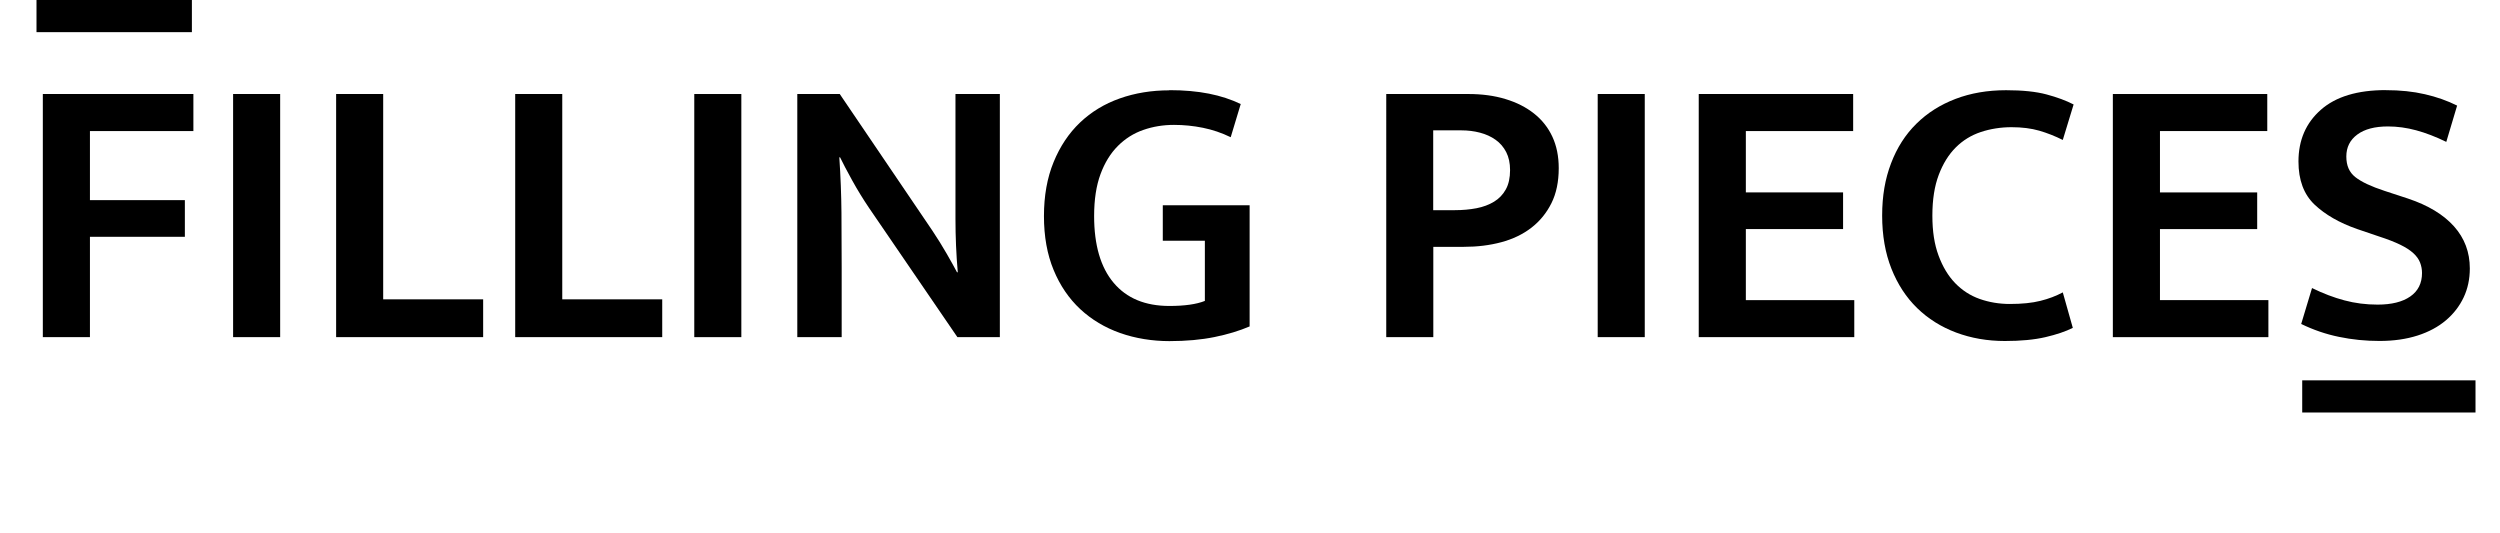 <?xml version="1.0" encoding="UTF-8"?>
<svg id="Layer_2" data-name="Layer 2" xmlns="http://www.w3.org/2000/svg" viewBox="0 0 466.42 99.48">
  <defs>
    <style>
      .cls-1 {
        fill: none;
        stroke: #000;
        stroke-miterlimit: 10;
        stroke-width: 6px;
      }

      .cls-2 {
        stroke-width: 0px;
      }
    </style>
  </defs>
  <g id="Layer_1-2" data-name="Layer 1">
    <g>
      <path class="cls-2" d="m36.08,17.54v6.91h-19.3v12.89h17.71v6.84h-17.71v18.72H7.99V17.54h28.08Z"/>
      <path class="cls-2" d="m52.27,17.54v45.36h-8.78V17.54h8.78Z"/>
      <path class="cls-2" d="m62.71,17.54h8.78v38.3h18.65v7.06h-27.43V17.54Z"/>
      <path class="cls-2" d="m96.12,17.54h8.78v38.3h18.65v7.06h-27.43V17.54Z"/>
      <path class="cls-2" d="m138.31,17.54v45.36h-8.78V17.54h8.78Z"/>
      <path class="cls-2" d="m148.75,17.54h7.92l17.28,25.49c.96,1.44,1.85,2.87,2.66,4.28.82,1.42,1.46,2.58,1.94,3.49h.14c-.29-3.31-.43-6.64-.43-9.97v-23.29h8.28v45.36h-7.92l-16.49-24.12c-1.1-1.63-2.15-3.34-3.13-5.11-.98-1.78-1.74-3.22-2.27-4.32h-.14c.24,3.55.37,7,.4,10.33.02,3.34.04,6.73.04,10.19v13.03h-8.28V17.54Z"/>
      <path class="cls-2" d="m218.16,16.82c2.74,0,5.2.22,7.38.65,2.18.43,4.16,1.08,5.94,1.94l-1.87,6.19c-1.68-.82-3.41-1.4-5.18-1.76-1.78-.36-3.58-.54-5.4-.54-2.02,0-3.92.31-5.72.94-1.8.62-3.38,1.62-4.75,2.99-1.37,1.37-2.45,3.12-3.24,5.26-.79,2.14-1.19,4.74-1.19,7.81,0,5.42,1.21,9.58,3.64,12.46,2.42,2.88,5.89,4.32,10.4,4.32,2.83,0,5.04-.31,6.62-.94v-11.23h-7.85v-6.62h16.2v22.61c-1.92.82-4.1,1.48-6.55,1.98-2.45.5-5.26.76-8.42.76s-6.32-.5-9.18-1.51c-2.86-1.01-5.34-2.5-7.45-4.46-2.11-1.97-3.77-4.4-4.97-7.31-1.2-2.9-1.8-6.25-1.8-10.04s.6-7.15,1.8-10.08c1.2-2.93,2.84-5.39,4.93-7.38,2.09-1.99,4.56-3.49,7.42-4.5,2.85-1.01,5.94-1.51,9.25-1.51Z"/>
      <path class="cls-2" d="m258.62,17.54h15.34c2.54,0,4.85.31,6.91.94,2.06.62,3.84,1.52,5.33,2.7,1.49,1.18,2.63,2.62,3.42,4.32.79,1.7,1.19,3.66,1.19,5.87,0,2.54-.46,4.73-1.37,6.55-.91,1.82-2.16,3.35-3.74,4.57s-3.46,2.12-5.62,2.7c-2.16.58-4.49.86-6.98.86h-5.69v16.85h-8.78V17.54Zm8.78,21.67h4.03c1.44,0,2.78-.12,4.03-.36,1.25-.24,2.34-.65,3.28-1.22s1.67-1.34,2.2-2.3c.53-.96.79-2.16.79-3.6,0-1.3-.24-2.41-.72-3.35-.48-.94-1.14-1.7-1.98-2.3-.84-.6-1.81-1.04-2.92-1.33-1.1-.29-2.26-.43-3.46-.43h-5.26v14.9Z"/>
      <path class="cls-2" d="m306.86,17.54v45.36h-8.78V17.54h8.78Z"/>
      <path class="cls-2" d="m316.94,17.54h28.8v6.91h-20.02v11.45h18.14v6.84h-18.14v13.25h20.23v6.91h-29.02V17.54Z"/>
      <path class="cls-2" d="m374.98,56.71c2.26,0,4.15-.19,5.69-.58,1.54-.38,2.93-.91,4.18-1.58l1.87,6.62c-1.34.67-3.05,1.25-5.11,1.73-2.06.48-4.58.72-7.56.72-3.27,0-6.3-.53-9.11-1.58-2.81-1.06-5.23-2.58-7.27-4.57-2.04-1.99-3.64-4.44-4.79-7.34-1.15-2.9-1.73-6.2-1.73-9.9s.55-6.85,1.66-9.76c1.1-2.9,2.67-5.36,4.72-7.38,2.04-2.02,4.48-3.56,7.31-4.64s5.98-1.62,9.43-1.62c3.07,0,5.59.26,7.56.79,1.97.53,3.65,1.15,5.04,1.87l-2.02,6.62c-1.44-.72-2.91-1.3-4.39-1.73-1.49-.43-3.22-.65-5.18-.65s-3.92.3-5.72.9c-1.8.6-3.36,1.56-4.68,2.88-1.32,1.32-2.38,3.02-3.17,5.11s-1.19,4.62-1.19,7.6.38,5.36,1.15,7.45,1.8,3.8,3.1,5.15c1.3,1.34,2.82,2.33,4.57,2.95,1.75.62,3.64.94,5.65.94Z"/>
      <path class="cls-2" d="m394.2,17.54h28.8v6.91h-20.02v11.45h18.14v6.84h-18.14v13.25h20.23v6.91h-29.02V17.54Z"/>
      <path class="cls-2" d="m445.1,16.82c2.69,0,5.12.25,7.31.76,2.18.5,4.19,1.21,6.01,2.12l-2.02,6.77c-1.97-.96-3.84-1.68-5.62-2.16-1.78-.48-3.53-.72-5.26-.72-2.45,0-4.36.5-5.72,1.51-1.37,1.01-2.05,2.38-2.05,4.1s.56,2.96,1.69,3.85c1.13.89,2.94,1.74,5.44,2.56l4.39,1.44c3.74,1.25,6.6,2.98,8.57,5.18,1.97,2.21,2.95,4.82,2.95,7.85,0,1.97-.38,3.77-1.15,5.4-.77,1.63-1.87,3.06-3.31,4.28-1.44,1.22-3.2,2.17-5.29,2.84-2.09.67-4.45,1.01-7.09,1.01s-5.11-.25-7.56-.76c-2.45-.5-4.8-1.31-7.06-2.41l2.02-6.7c2.06,1.01,4.08,1.78,6.05,2.3,1.97.53,4.03.79,6.19.79,2.59,0,4.62-.5,6.08-1.51,1.46-1.01,2.2-2.47,2.2-4.39,0-.67-.12-1.32-.36-1.94-.24-.62-.66-1.21-1.26-1.76-.6-.55-1.42-1.08-2.45-1.58s-2.36-1.02-4-1.55l-4.03-1.37c-3.31-1.15-5.96-2.68-7.96-4.57-1.99-1.9-2.99-4.57-2.99-8.03,0-3.98,1.39-7.2,4.18-9.65,2.78-2.45,6.82-3.67,12.1-3.67Z"/>
    </g>
    <line class="cls-1" x1="6.81" y1="3" x2="35.8" y2="3"/>
    <line class="cls-1" x1="429.52" y1="73.96" x2="461.85" y2="73.96"/>
  </g>
</svg>